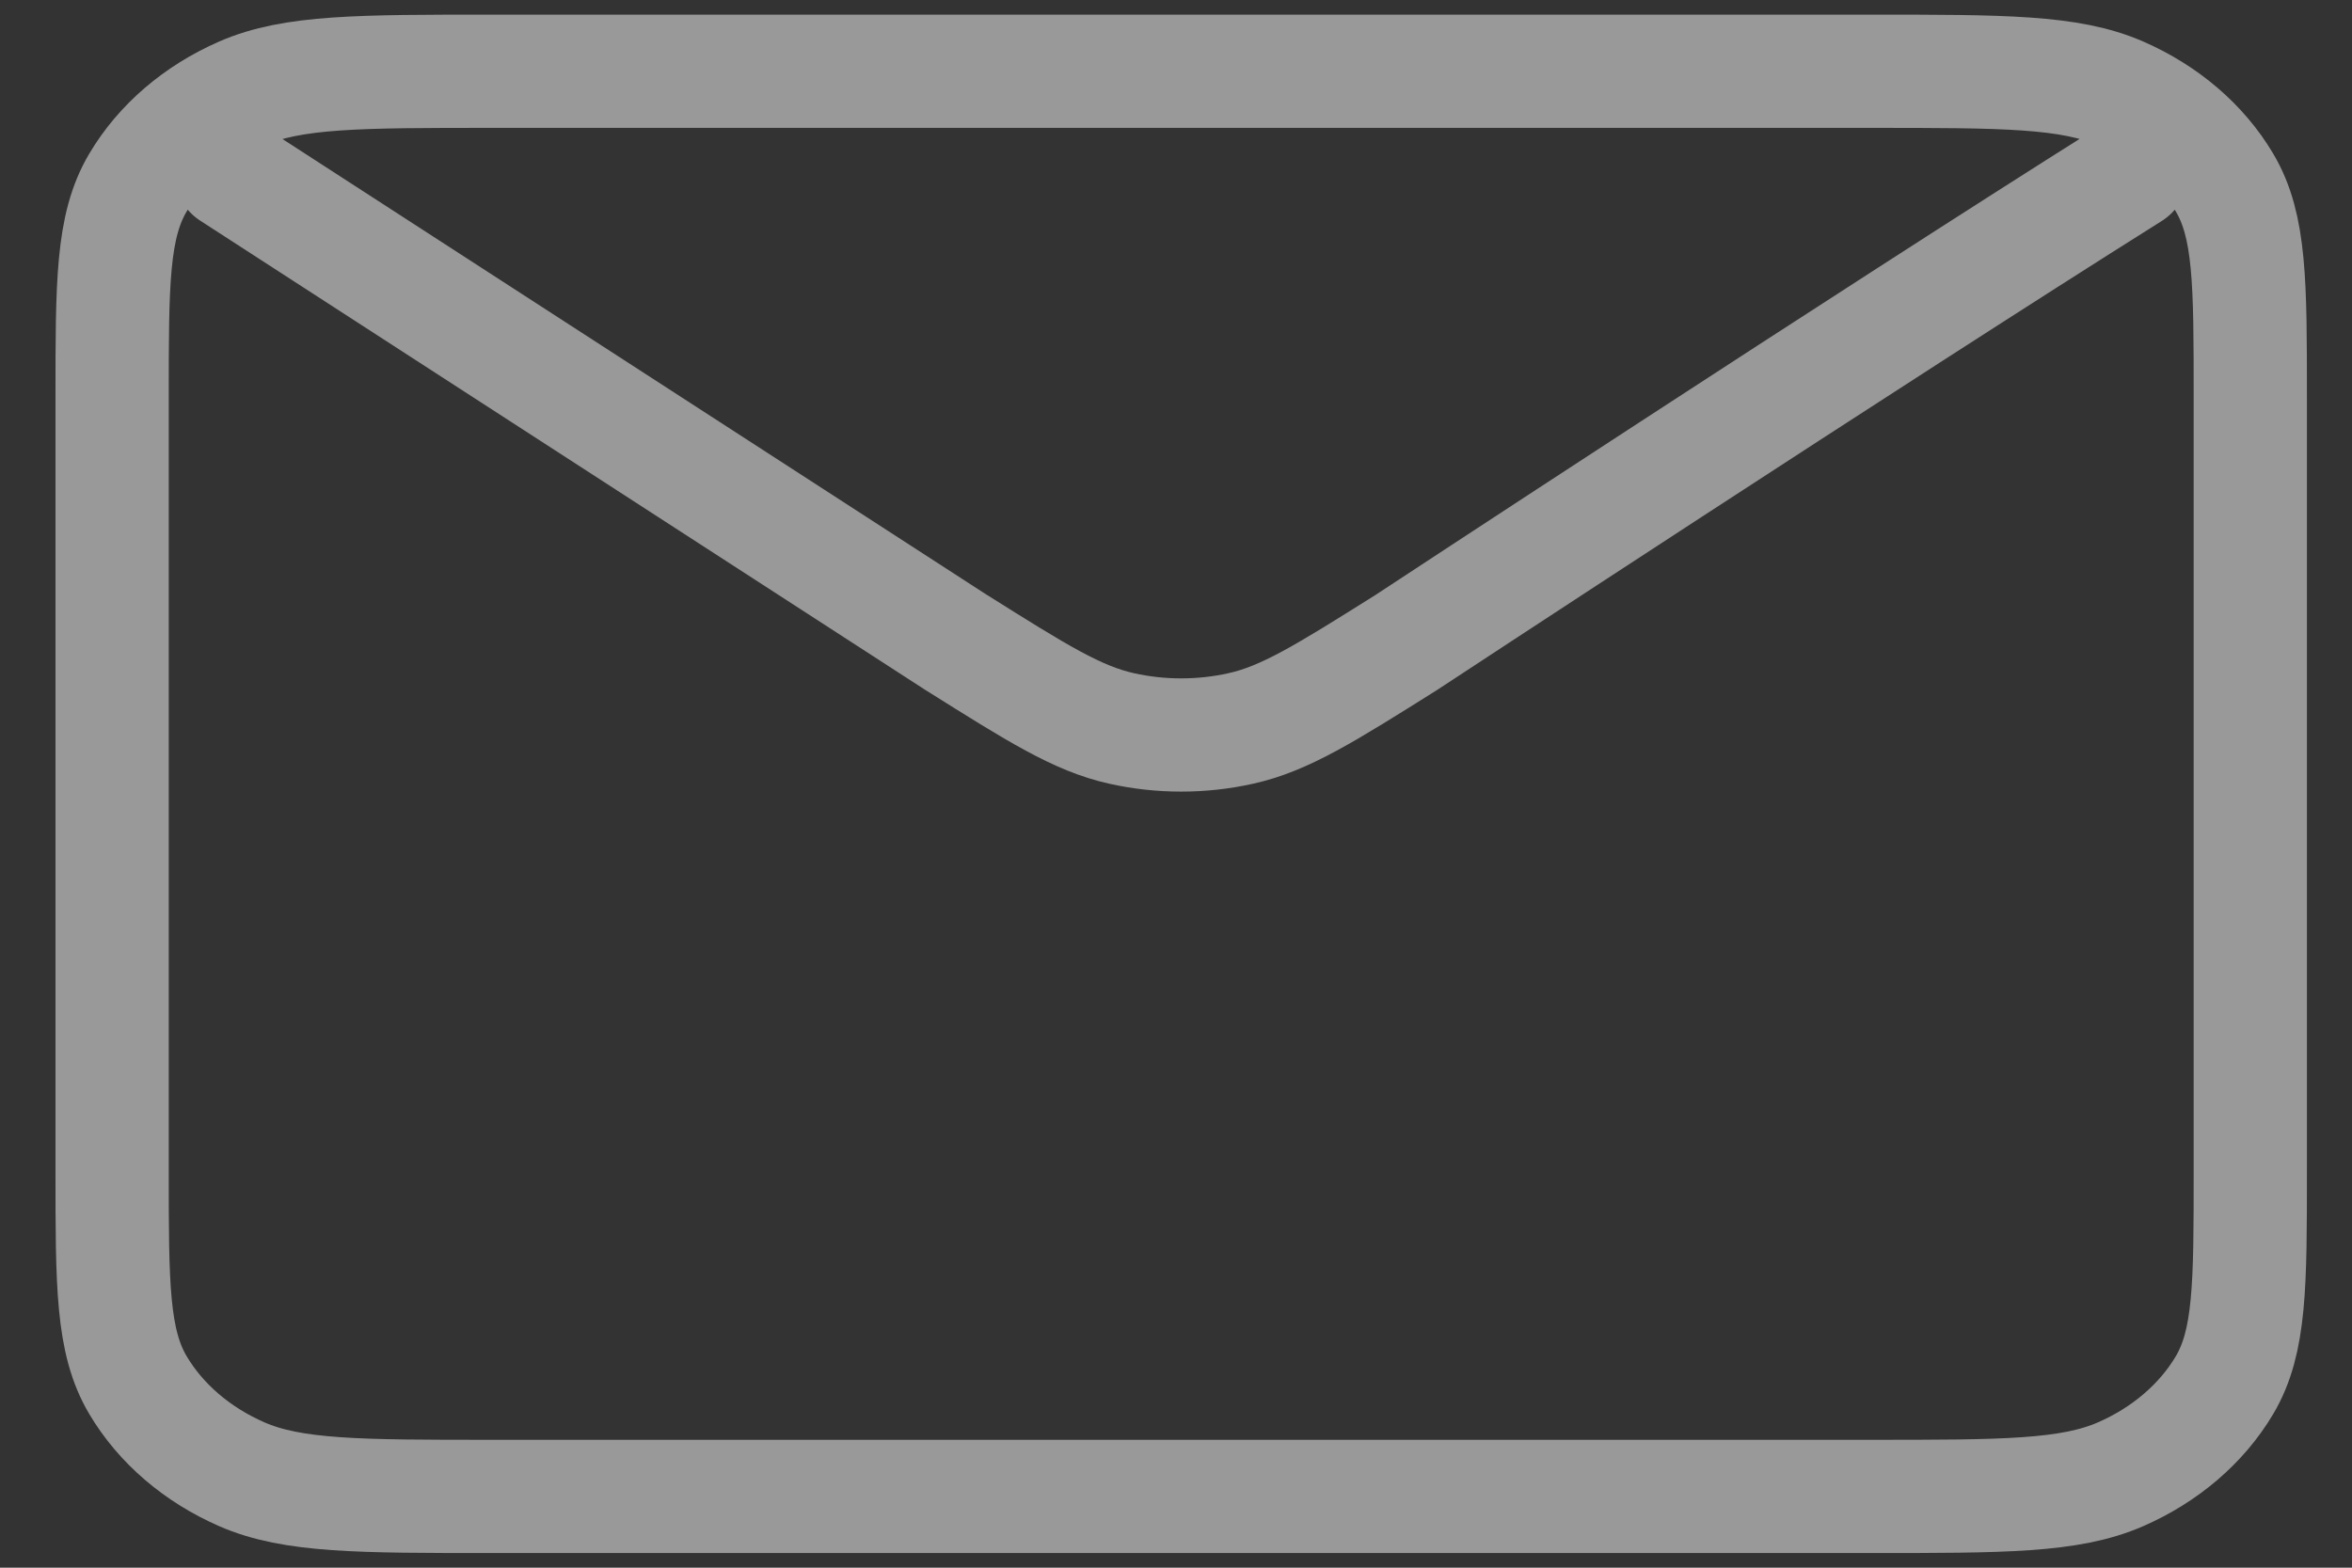 <svg width="33" height="22" viewBox="0 0 33 22" fill="none" xmlns="http://www.w3.org/2000/svg">
<rect x="0" y="0" width="33" height="22" fill="#333333" stroke="none"/>
<path d="M3.24 2.429L13.419 9.018L13.423 9.02C14.553 9.73 15.119 10.086 15.738 10.223C16.285 10.345 16.861 10.345 17.408 10.223C18.028 10.086 18.596 9.729 19.728 9.018C19.728 9.018 26.257 4.723 29.907 2.429M1.573 16.429V5.572C1.573 3.972 1.573 3.171 1.937 2.56C2.256 2.022 2.766 1.585 3.393 1.311C4.106 1 5.04 1 6.907 1H26.241C28.107 1 29.039 1 29.753 1.311C30.38 1.585 30.891 2.022 31.21 2.56C31.573 3.17 31.573 3.97 31.573 5.567V16.434C31.573 18.031 31.573 18.829 31.21 19.44C30.891 19.977 30.38 20.415 29.753 20.689C29.04 21 28.108 21 26.245 21H6.902C5.038 21 4.105 21 3.393 20.689C2.766 20.415 2.256 19.977 1.937 19.44C1.573 18.829 1.573 18.029 1.573 16.429Z" stroke="white" stroke-opacity="0.5" stroke-width="1.589" stroke-linecap="round" stroke-linejoin="round"/>
</svg>
